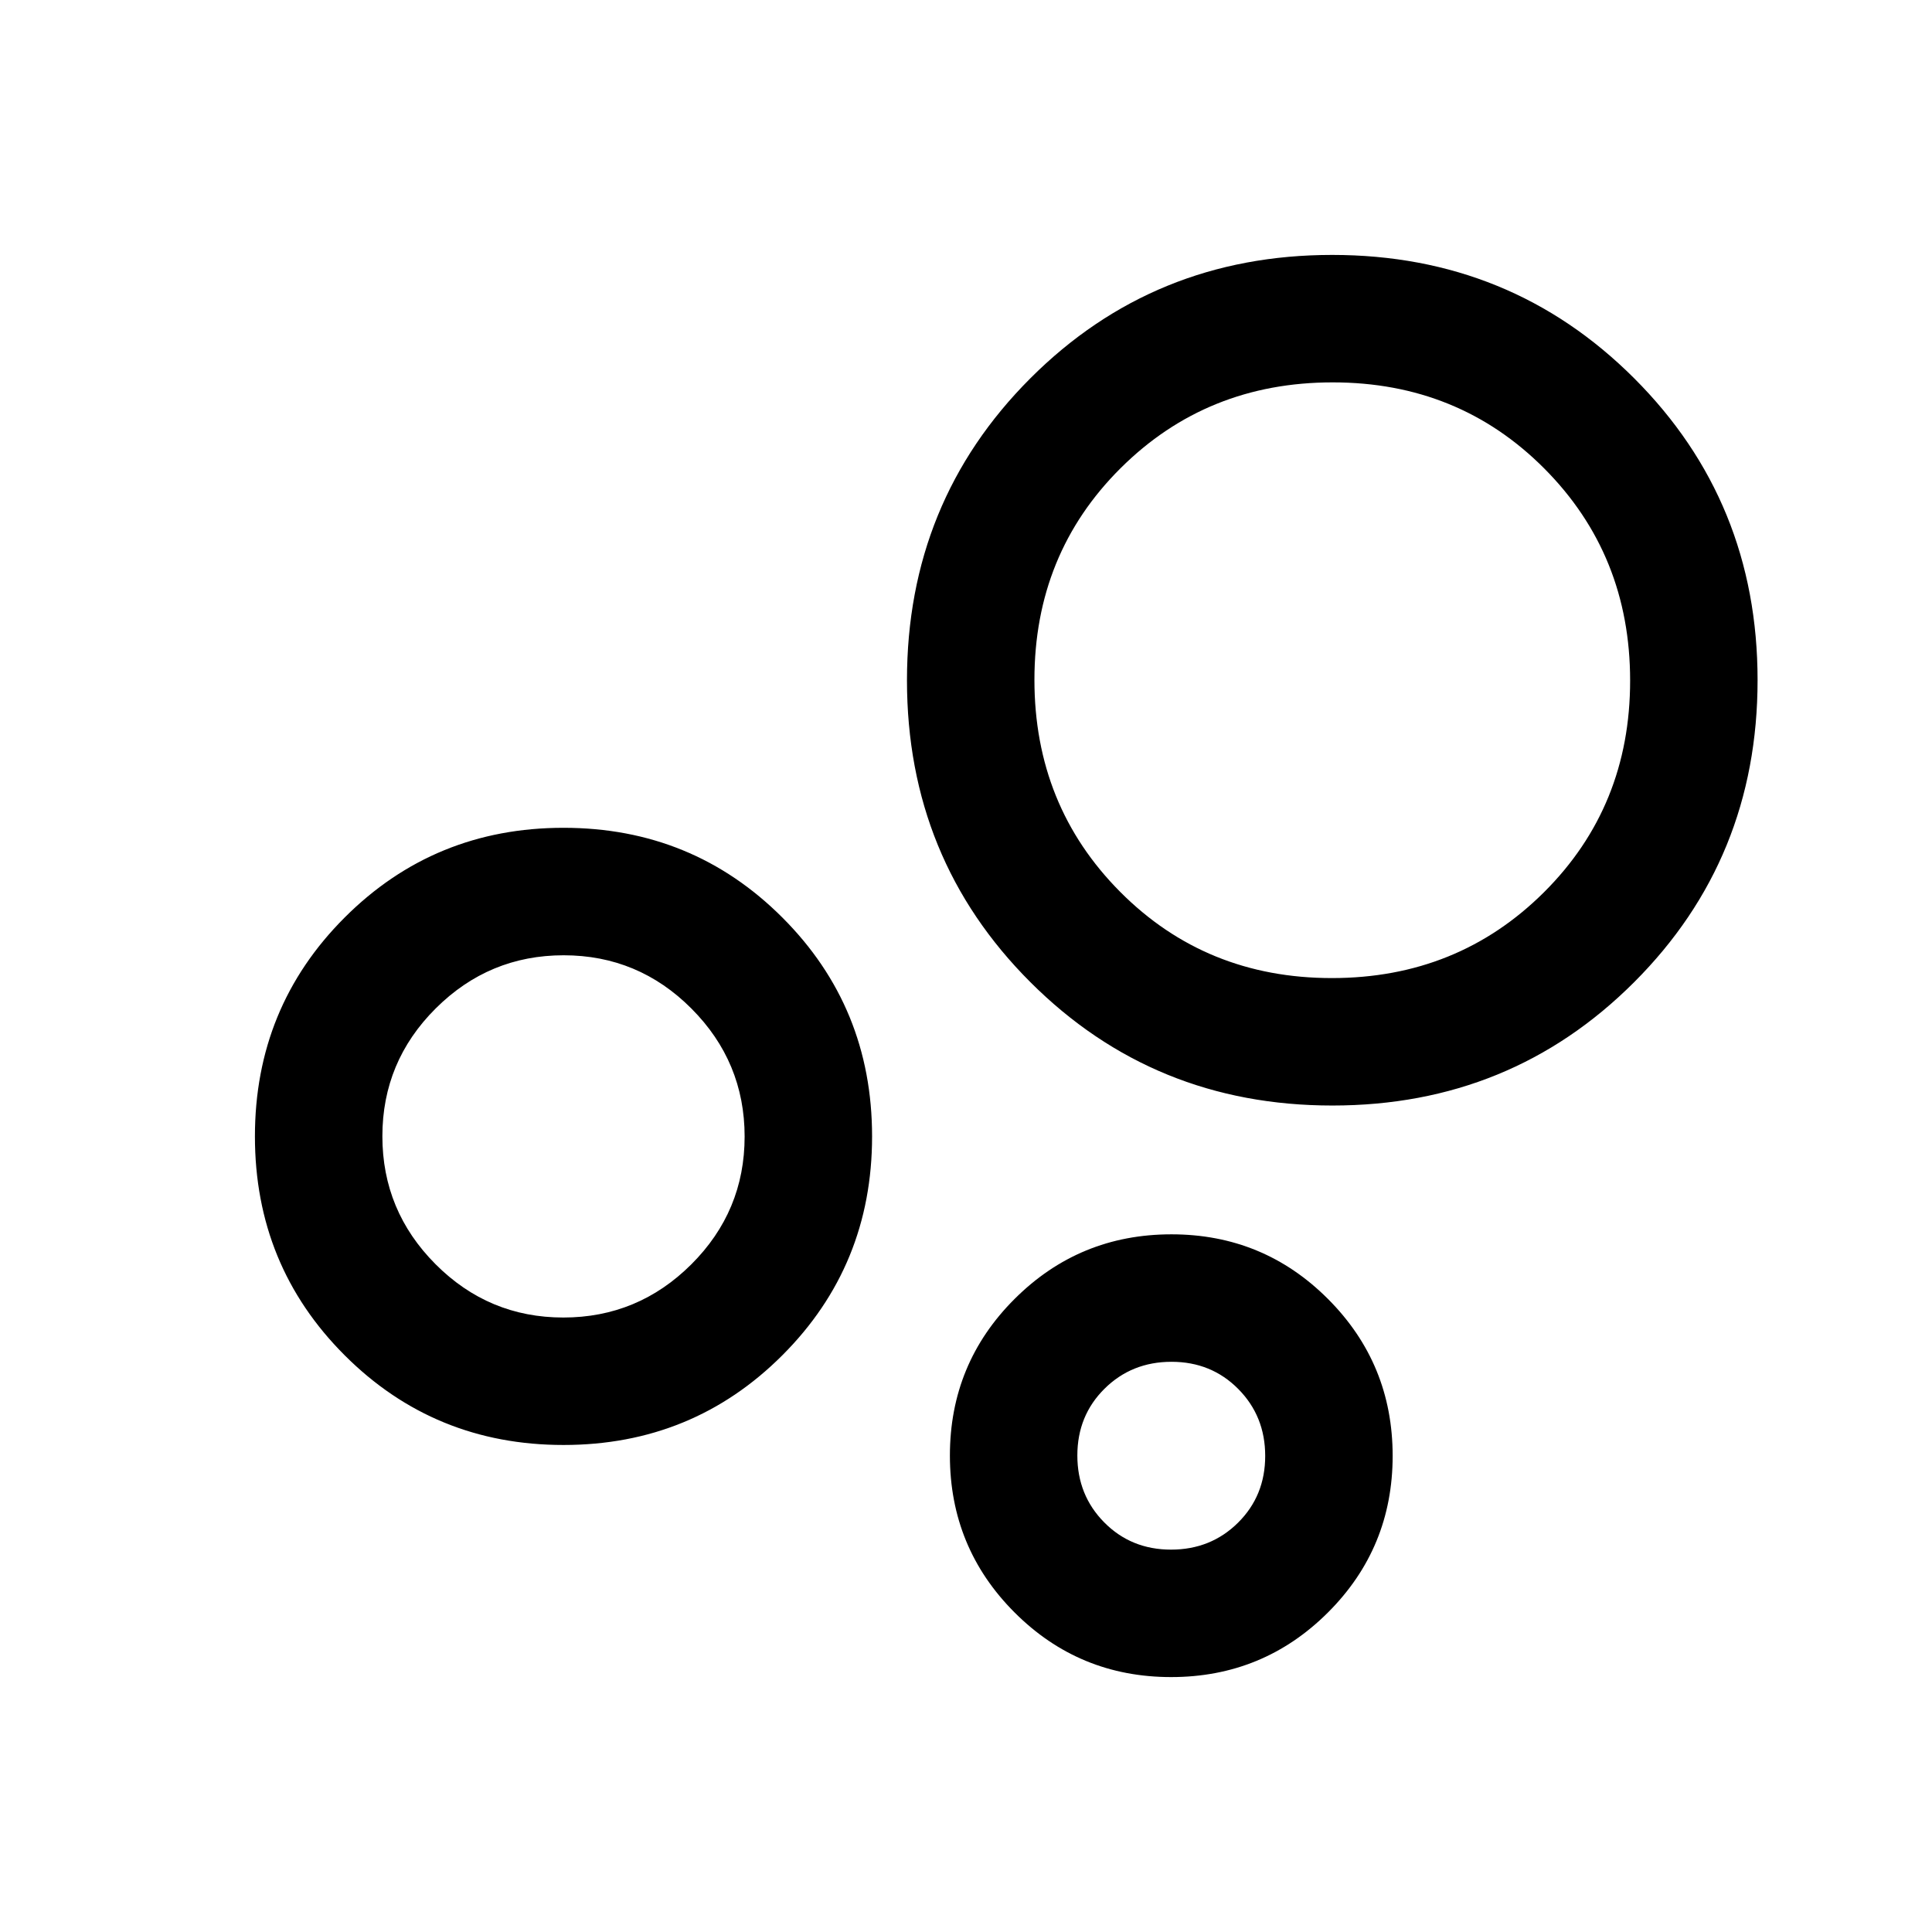 <svg xmlns="http://www.w3.org/2000/svg" height="40" viewBox="0 -960 960 960" width="40"><path d="M581.92-126.67q-45.75 0-77.84-32.16Q472-190.99 472-236.74q0-45.76 32.16-77.84 32.16-32.09 77.92-32.09 45.75 0 77.84 32.17Q692-282.34 692-236.59q0 45.76-32.16 77.84-32.16 32.08-77.92 32.08Zm-.04-63.33q19.79 0 33.29-13.38 13.5-13.39 13.5-33.17t-13.39-33.28q-13.38-13.5-33.16-13.5-19.79 0-33.29 13.38t-13.5 33.17q0 19.78 13.39 33.28Q562.1-190 581.88-190Zm80.16-220.67q-88.71 0-150.04-61.29-61.33-61.3-61.33-150 0-88.71 61.29-150.04 61.3-61.33 150-61.33 88.71 0 150.04 61.29 61.33 61.3 61.33 150 0 88.71-61.29 150.04-61.3 61.33-150 61.33Zm-.25-63.33q62.54 0 105.38-42.62Q810-559.24 810-621.79q0-62.54-42.62-105.38Q724.76-770 662.21-770q-62.54 0-105.38 42.62Q514-684.76 514-622.21q0 62.54 42.62 105.38Q599.24-474 661.79-474ZM280-242q-64.17 0-108.75-44.58-44.58-44.59-44.58-108.75 0-64.17 44.58-108.75 44.58-44.59 108.75-44.59t108.75 44.59q44.58 44.58 44.58 108.75 0 64.16-44.58 108.75Q344.17-242 280-242Zm-.09-63.33q37.09 0 63.59-26.41 26.5-26.42 26.5-63.5 0-37.09-26.41-63.59t-63.5-26.5q-37.09 0-63.59 26.41t-26.5 63.5q0 37.09 26.41 63.59t63.5 26.5ZM582-236.67ZM662-622ZM280-395.33Z"/></svg>